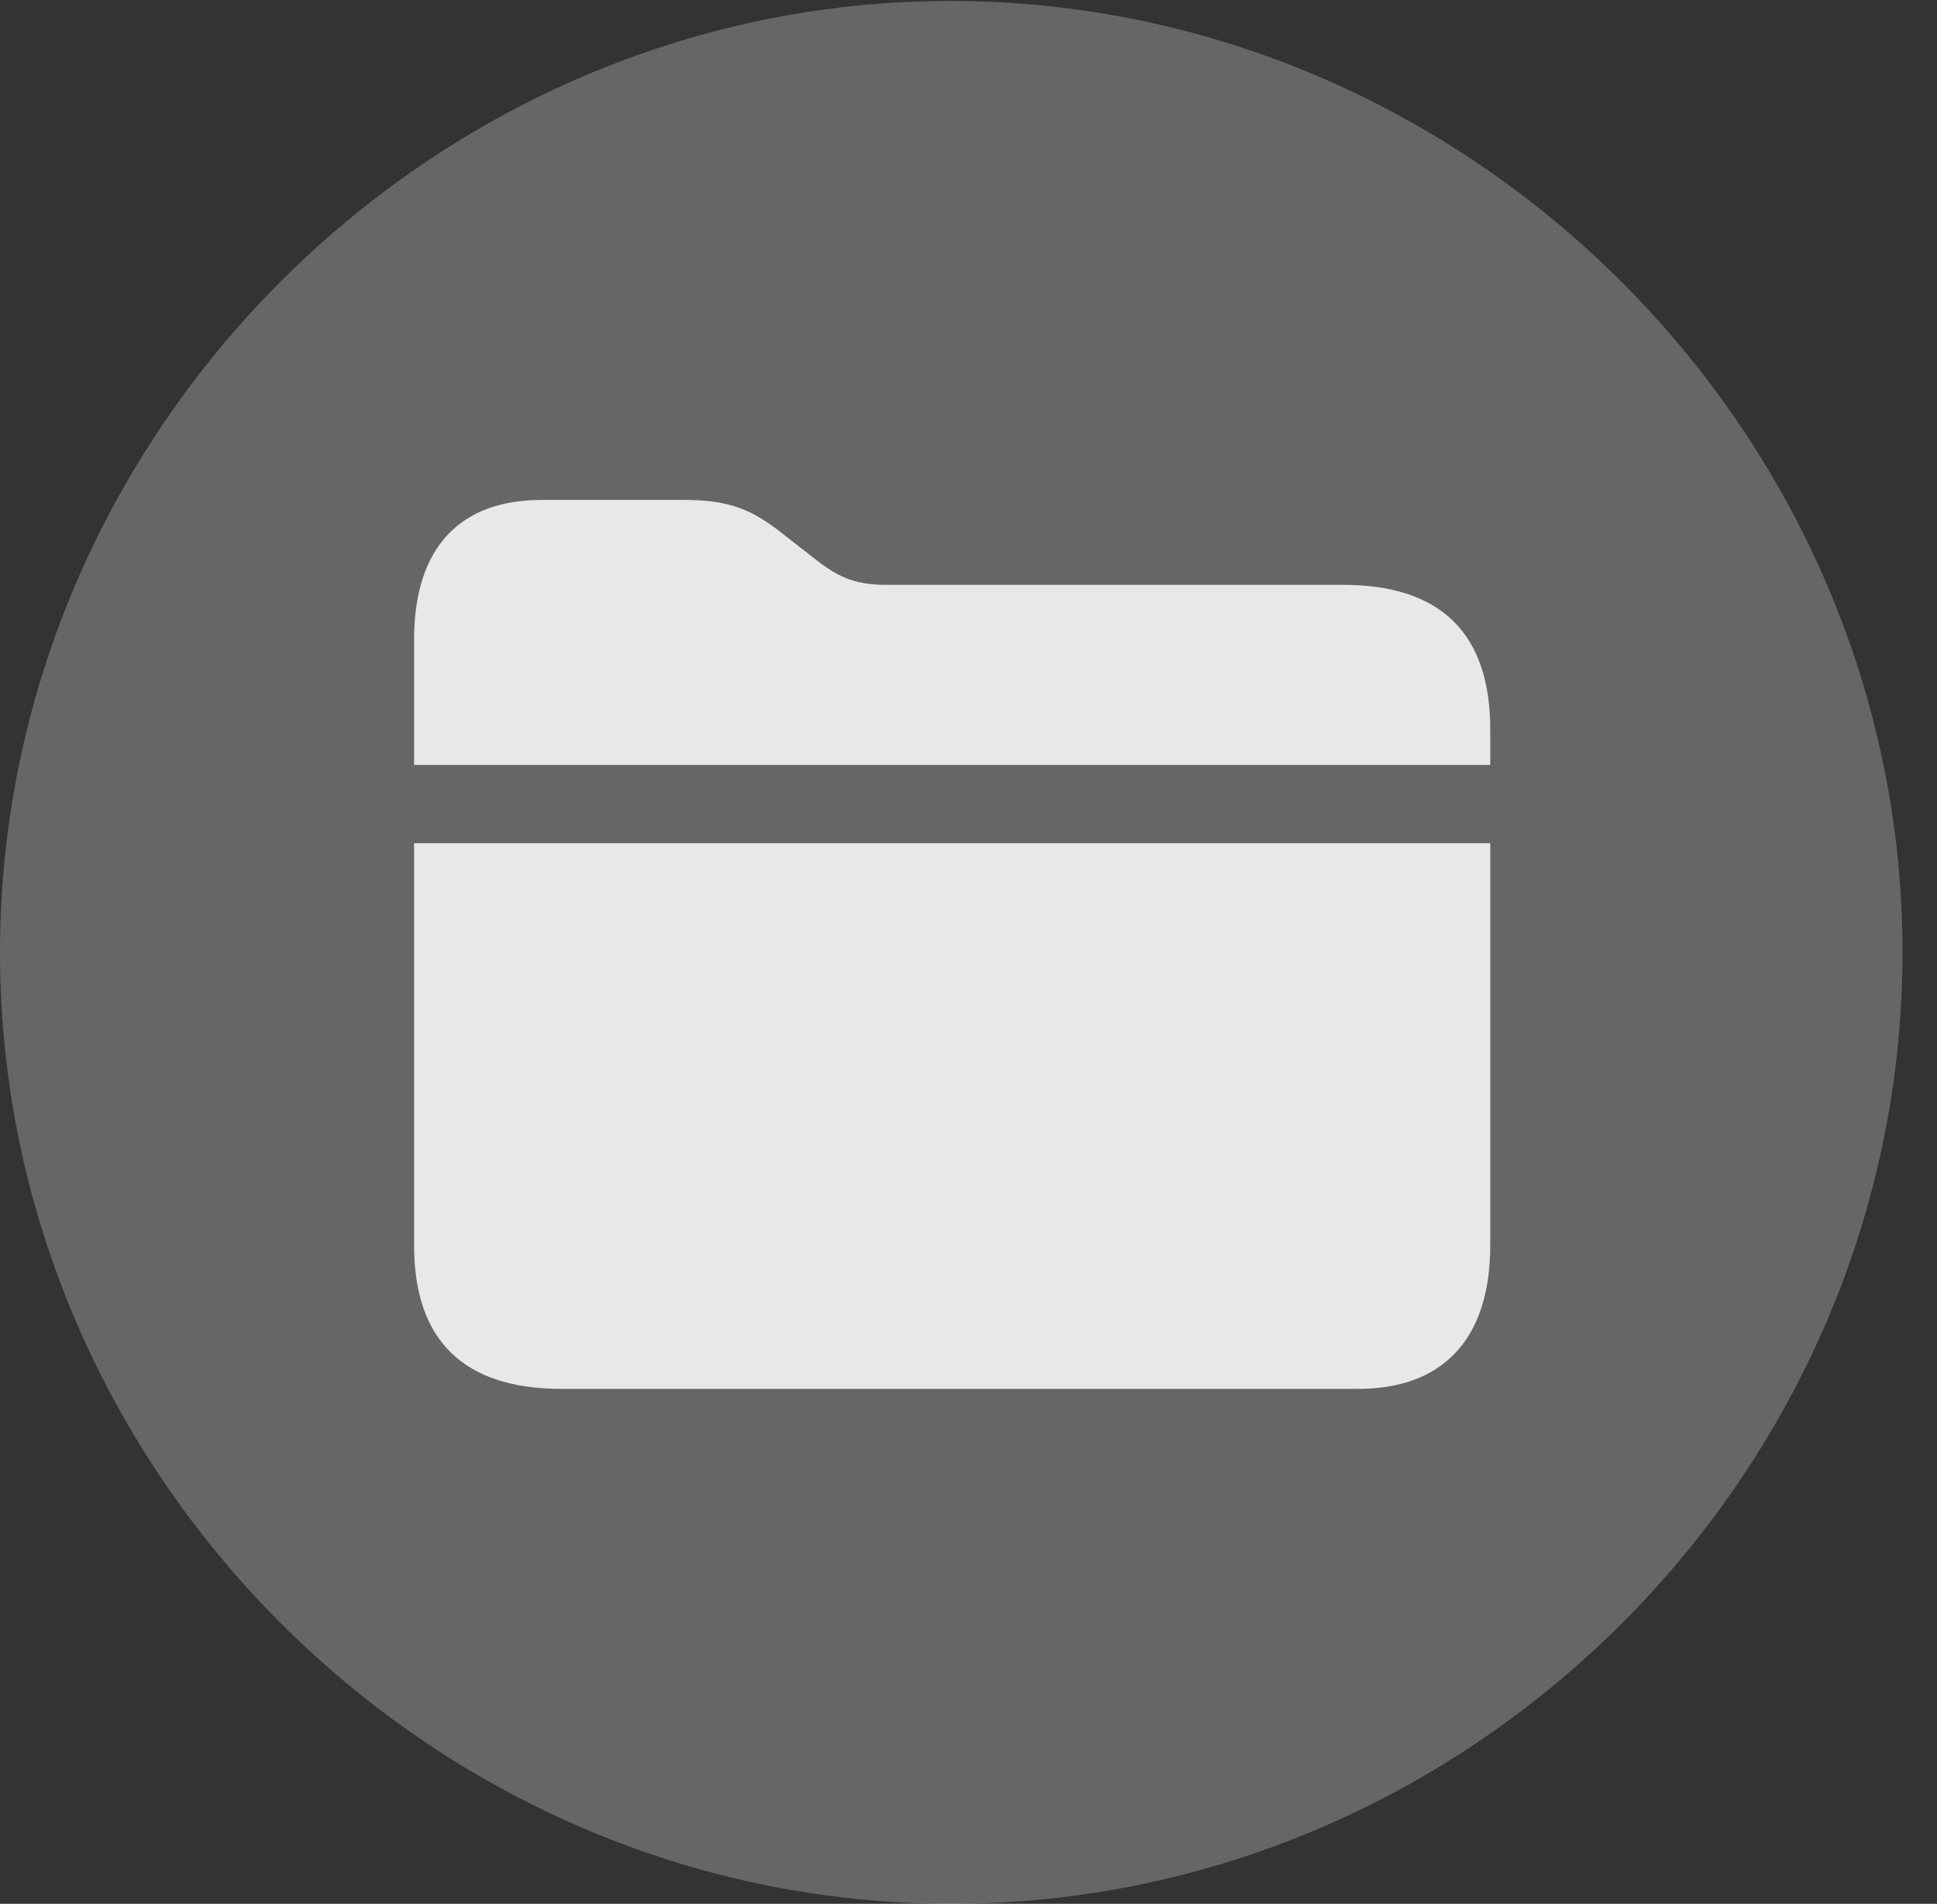 <?xml version="1.0" encoding="UTF-8"?>
<!--Generator: Apple Native CoreSVG 232.5-->
<!DOCTYPE svg
PUBLIC "-//W3C//DTD SVG 1.1//EN"
       "http://www.w3.org/Graphics/SVG/1.1/DTD/svg11.dtd">
<svg version="1.1" xmlns="http://www.w3.org/2000/svg" xmlns:xlink="http://www.w3.org/1999/xlink" width="20.283" height="19.932">
 <rect width="100%" height="100%" fill="#333333" stroke="none"/>
 <g>
  <rect height="19.932" opacity="0" width="20.283" x="0" y="0"/>
  <path d="M9.961 19.932C15.41 19.932 19.922 15.42 19.922 9.971C19.922 4.531 15.4 0.01 9.951 0.01C4.512 0.01 0 4.531 0 9.971C0 15.42 4.521 19.932 9.961 19.932Z" fill="#ffffff" fill-opacity="0.25"/>
  <path d="M5.879 14.541C4.854 14.541 4.336 14.033 4.336 13.037L4.336 8.828L15.605 8.828L15.605 13.037C15.605 14.033 15.098 14.541 14.219 14.541ZM4.336 8.008L4.336 6.699C4.336 5.723 4.824 5.234 5.674 5.234L7.158 5.234C7.617 5.234 7.861 5.322 8.193 5.586L8.506 5.83C8.75 6.025 8.926 6.123 9.277 6.123L14.062 6.123C15.088 6.123 15.605 6.631 15.605 7.637L15.605 8.008Z" fill="#ffffff" fill-opacity="0.85"/>
 </g>
</svg>
